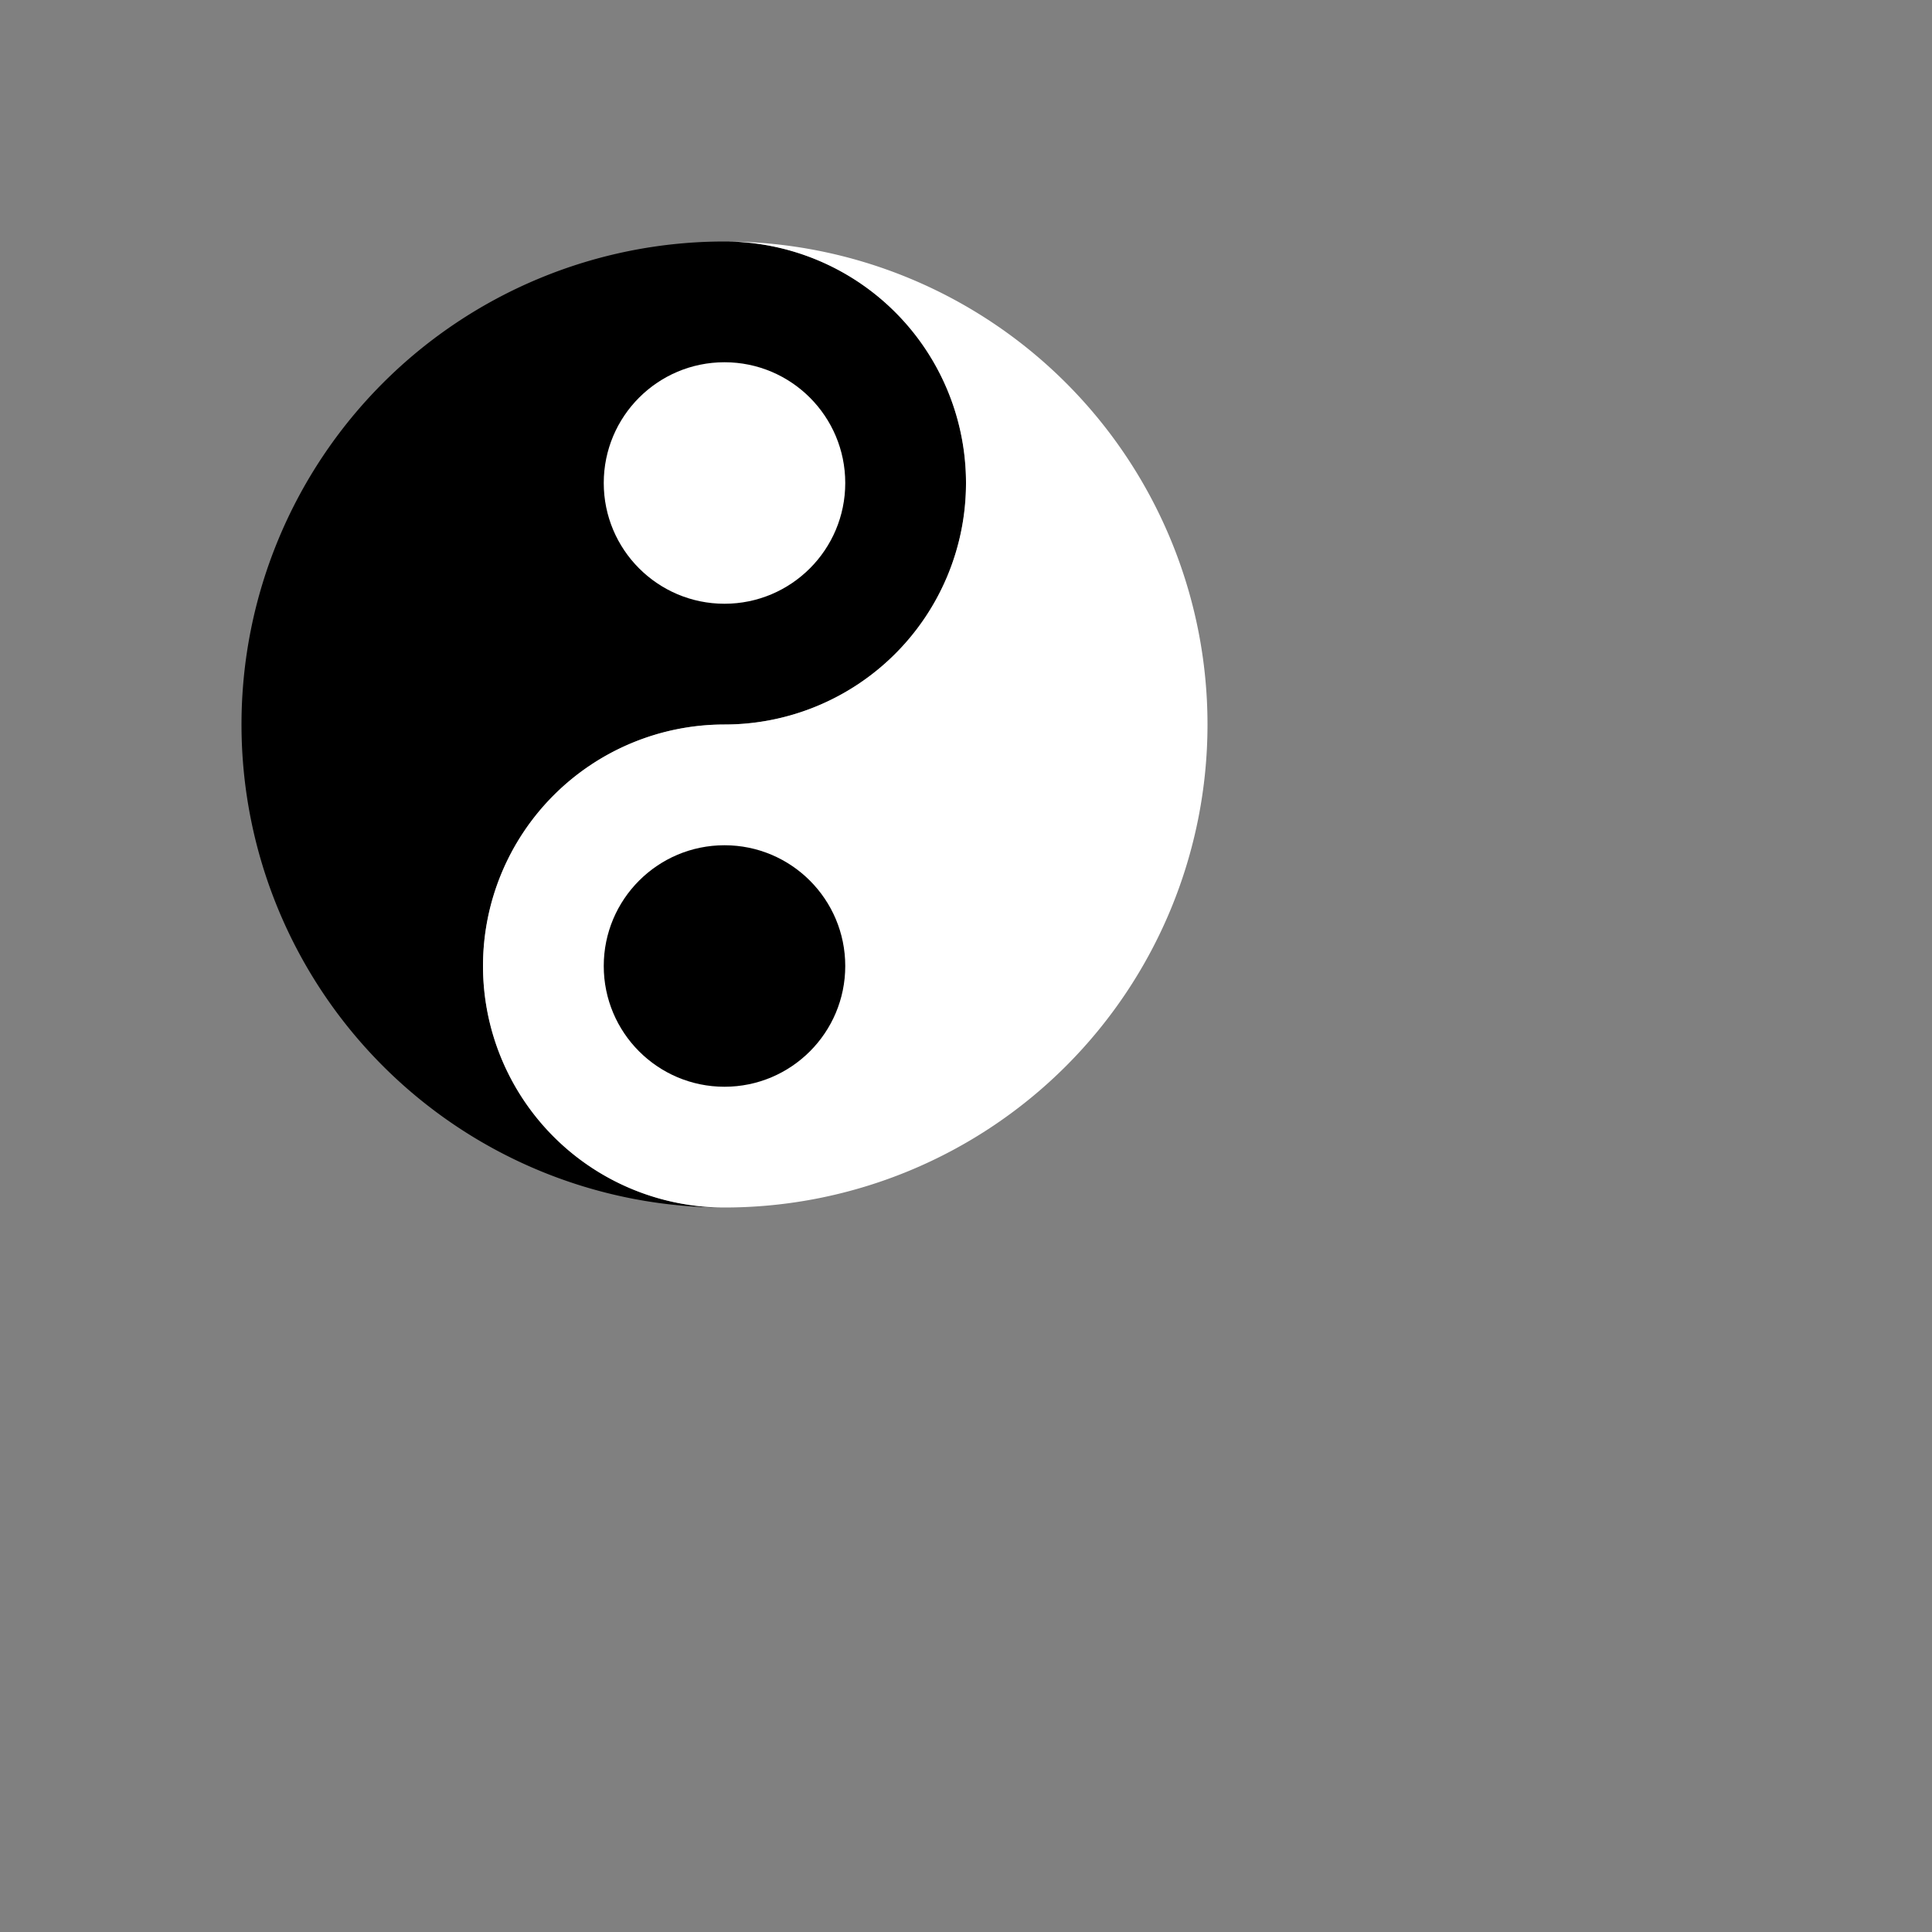 <svg xmlns="http://www.w3.org/2000/svg" width="400" height="400" style="background:#ccc">
<rect width="100%" height="100%" fill="#808080" stroke="none"/>
<!-- <circle cx="150" cy="150" r="100" fill="none" stroke="red" stroke-width="2"/> -->
<path d="M150 50A50 50 0 0 1 150 150 A50 50 0 0 0 150 250 A100 100 0 0 1 150 50" fill="#000"/>
<path d="M150 50A50 50 0 0 1 150 150 A50 50 0 0 0 150 250 A100 100 0 0 0 150 50" fill="#fff"/>
<circle cx="150" cy="100" r="25" fill="#fff"/>
<circle cx="150" cy="200" r="25" fill="#000"/>
</svg>
